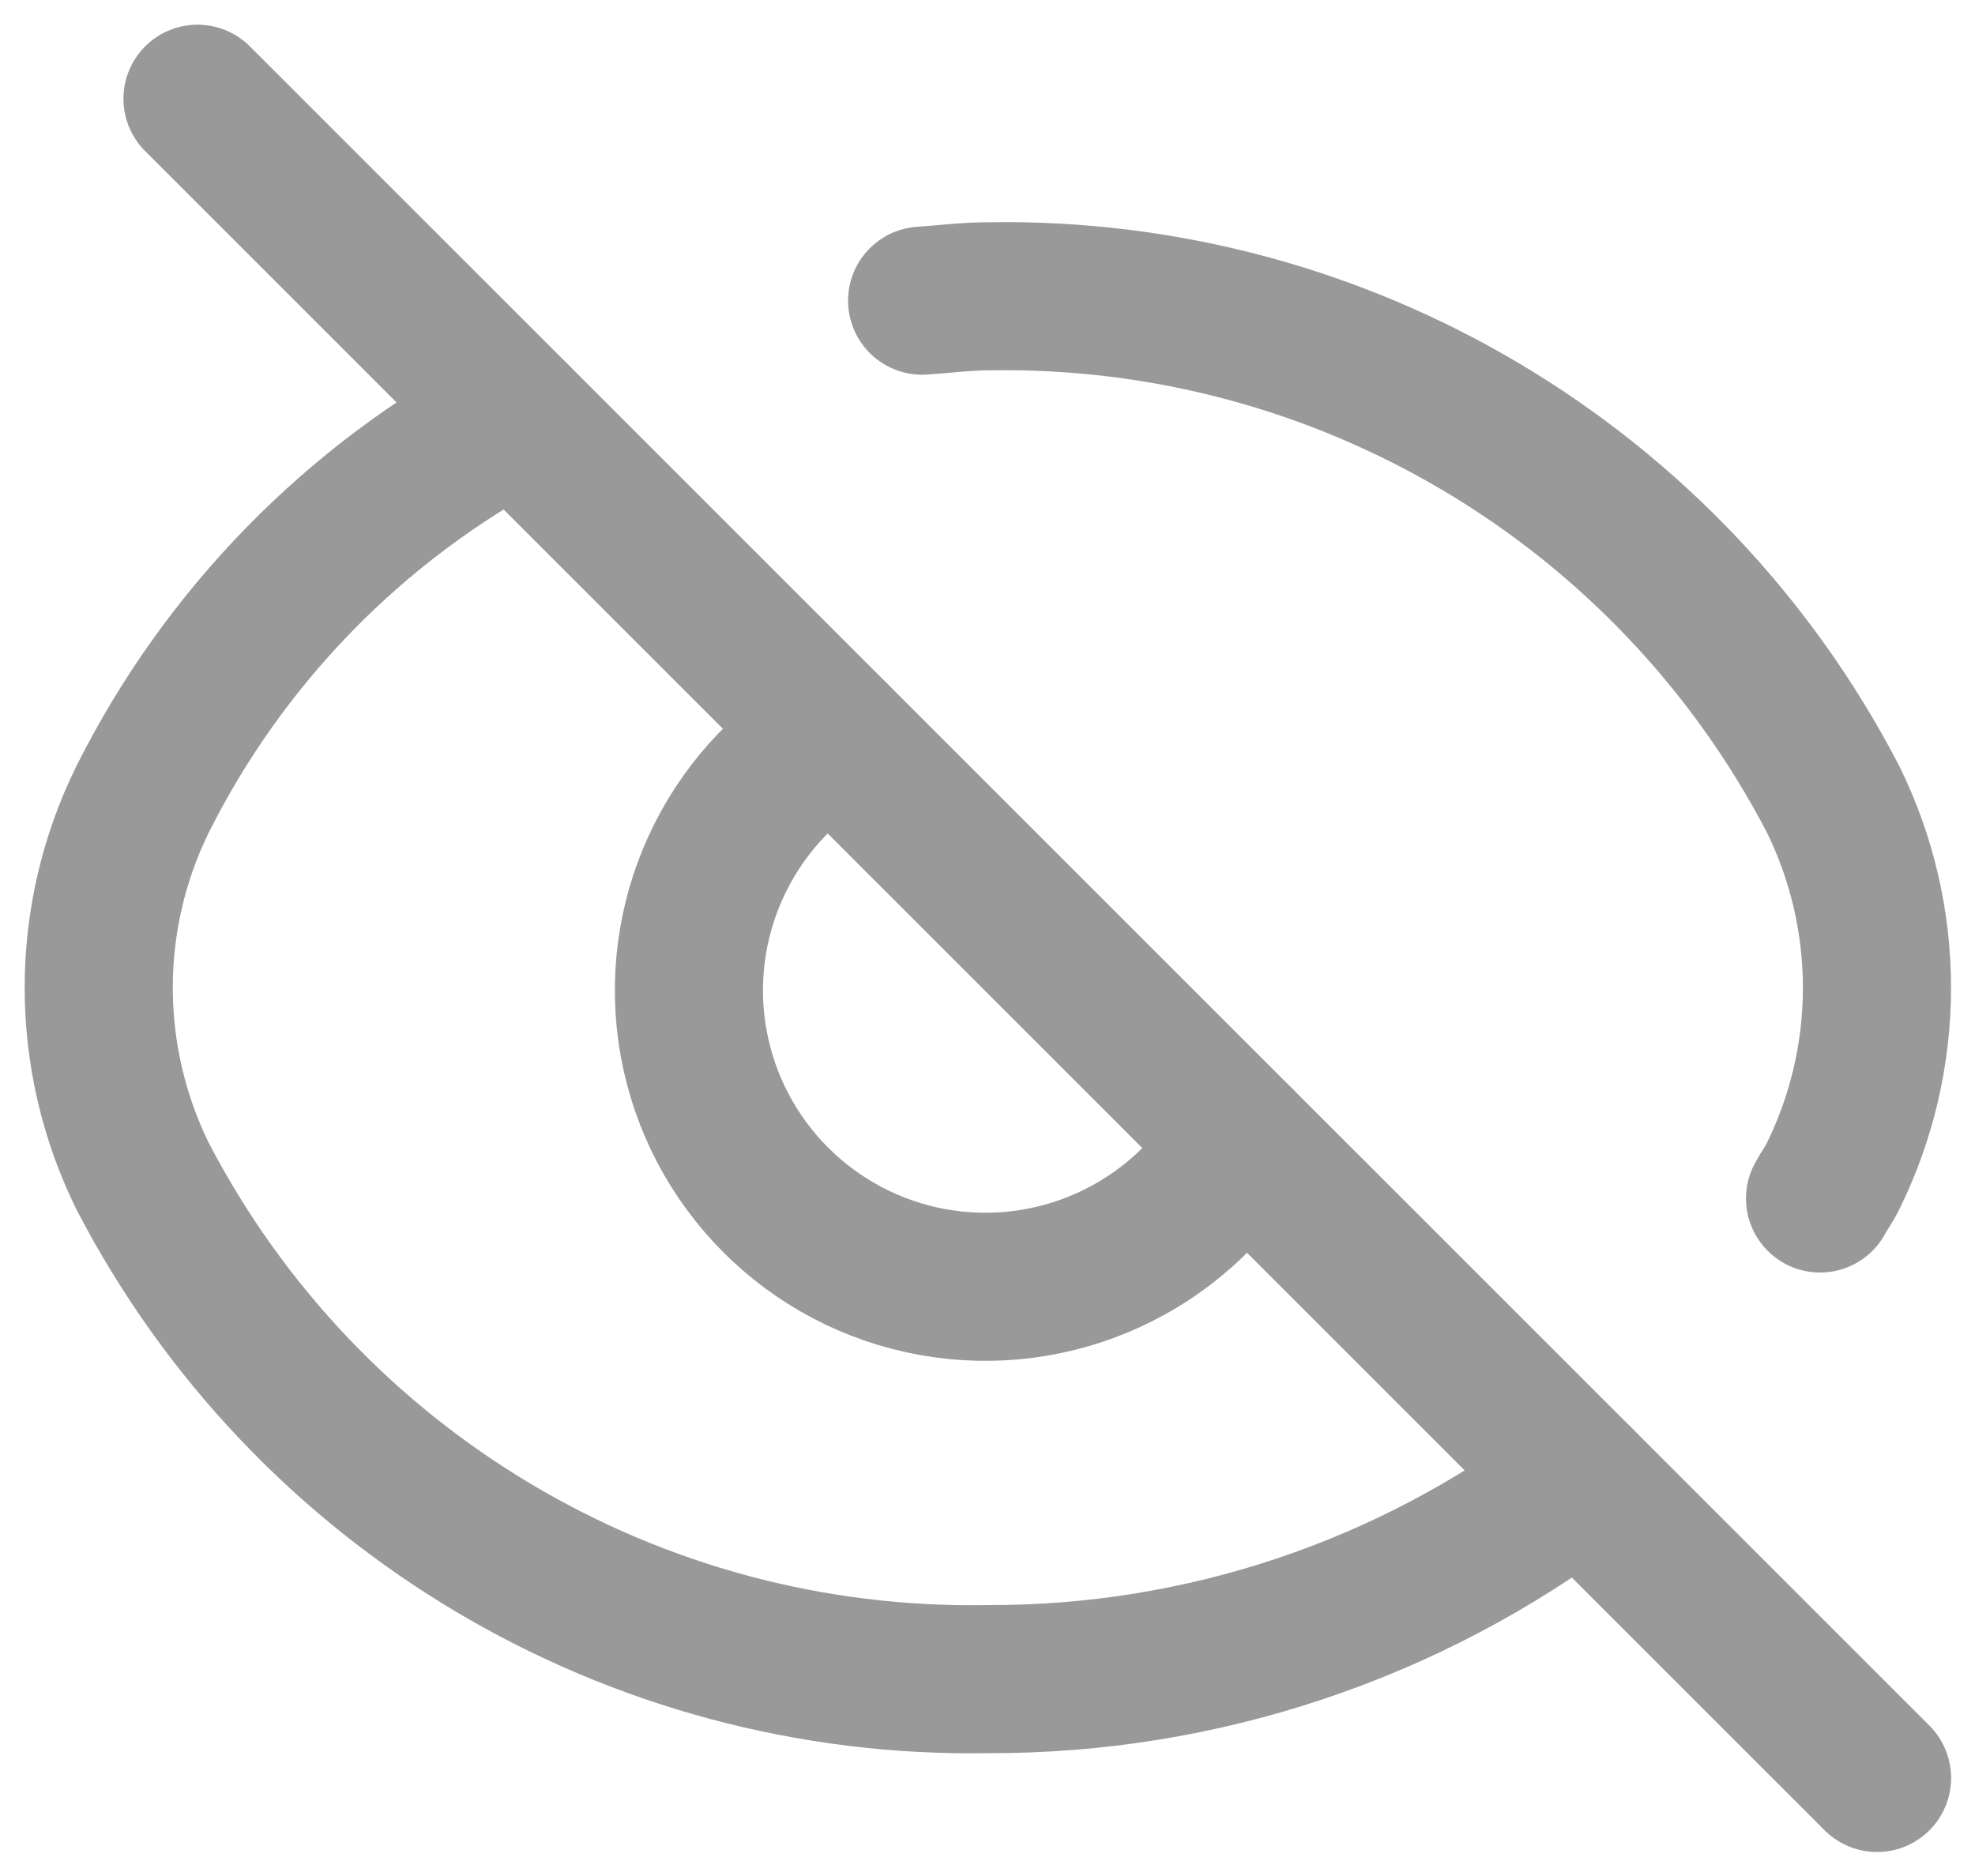 <svg width="20" height="19" viewBox="0 0 20 19" fill="none" xmlns="http://www.w3.org/2000/svg">
<path d="M12.562 11.562C11.922 12.64 10.68 13.207 9.446 12.985C8.212 12.762 7.247 11.797 7.024 10.563C6.802 9.329 7.369 8.087 8.447 7.447" stroke="#999999" stroke-width="1.5" stroke-linecap="round" stroke-linejoin="round"/>
<path d="M16 14.999C14.275 16.308 12.168 17.013 10.004 17.006C6.417 17.07 3.102 15.099 1.446 11.916C0.851 10.71 0.851 9.296 1.446 8.091C2.274 6.441 3.595 5.09 5.224 4.224" stroke="#999999" stroke-width="1.5" stroke-linecap="round" stroke-linejoin="round"/>
<path d="M18.431 12.138C18.471 12.062 18.523 11.994 18.561 11.916C19.156 10.71 19.156 9.296 18.561 8.091C16.905 4.908 13.591 2.937 10.004 3.001C9.779 3.001 9.56 3.031 9.338 3.045" stroke="#999999" stroke-width="1.5" stroke-linecap="round" stroke-linejoin="round"/>
<path d="M19.008 18.007L2 1" stroke="#999999" stroke-width="1.5" stroke-linecap="round" stroke-linejoin="round"/>
</svg>

